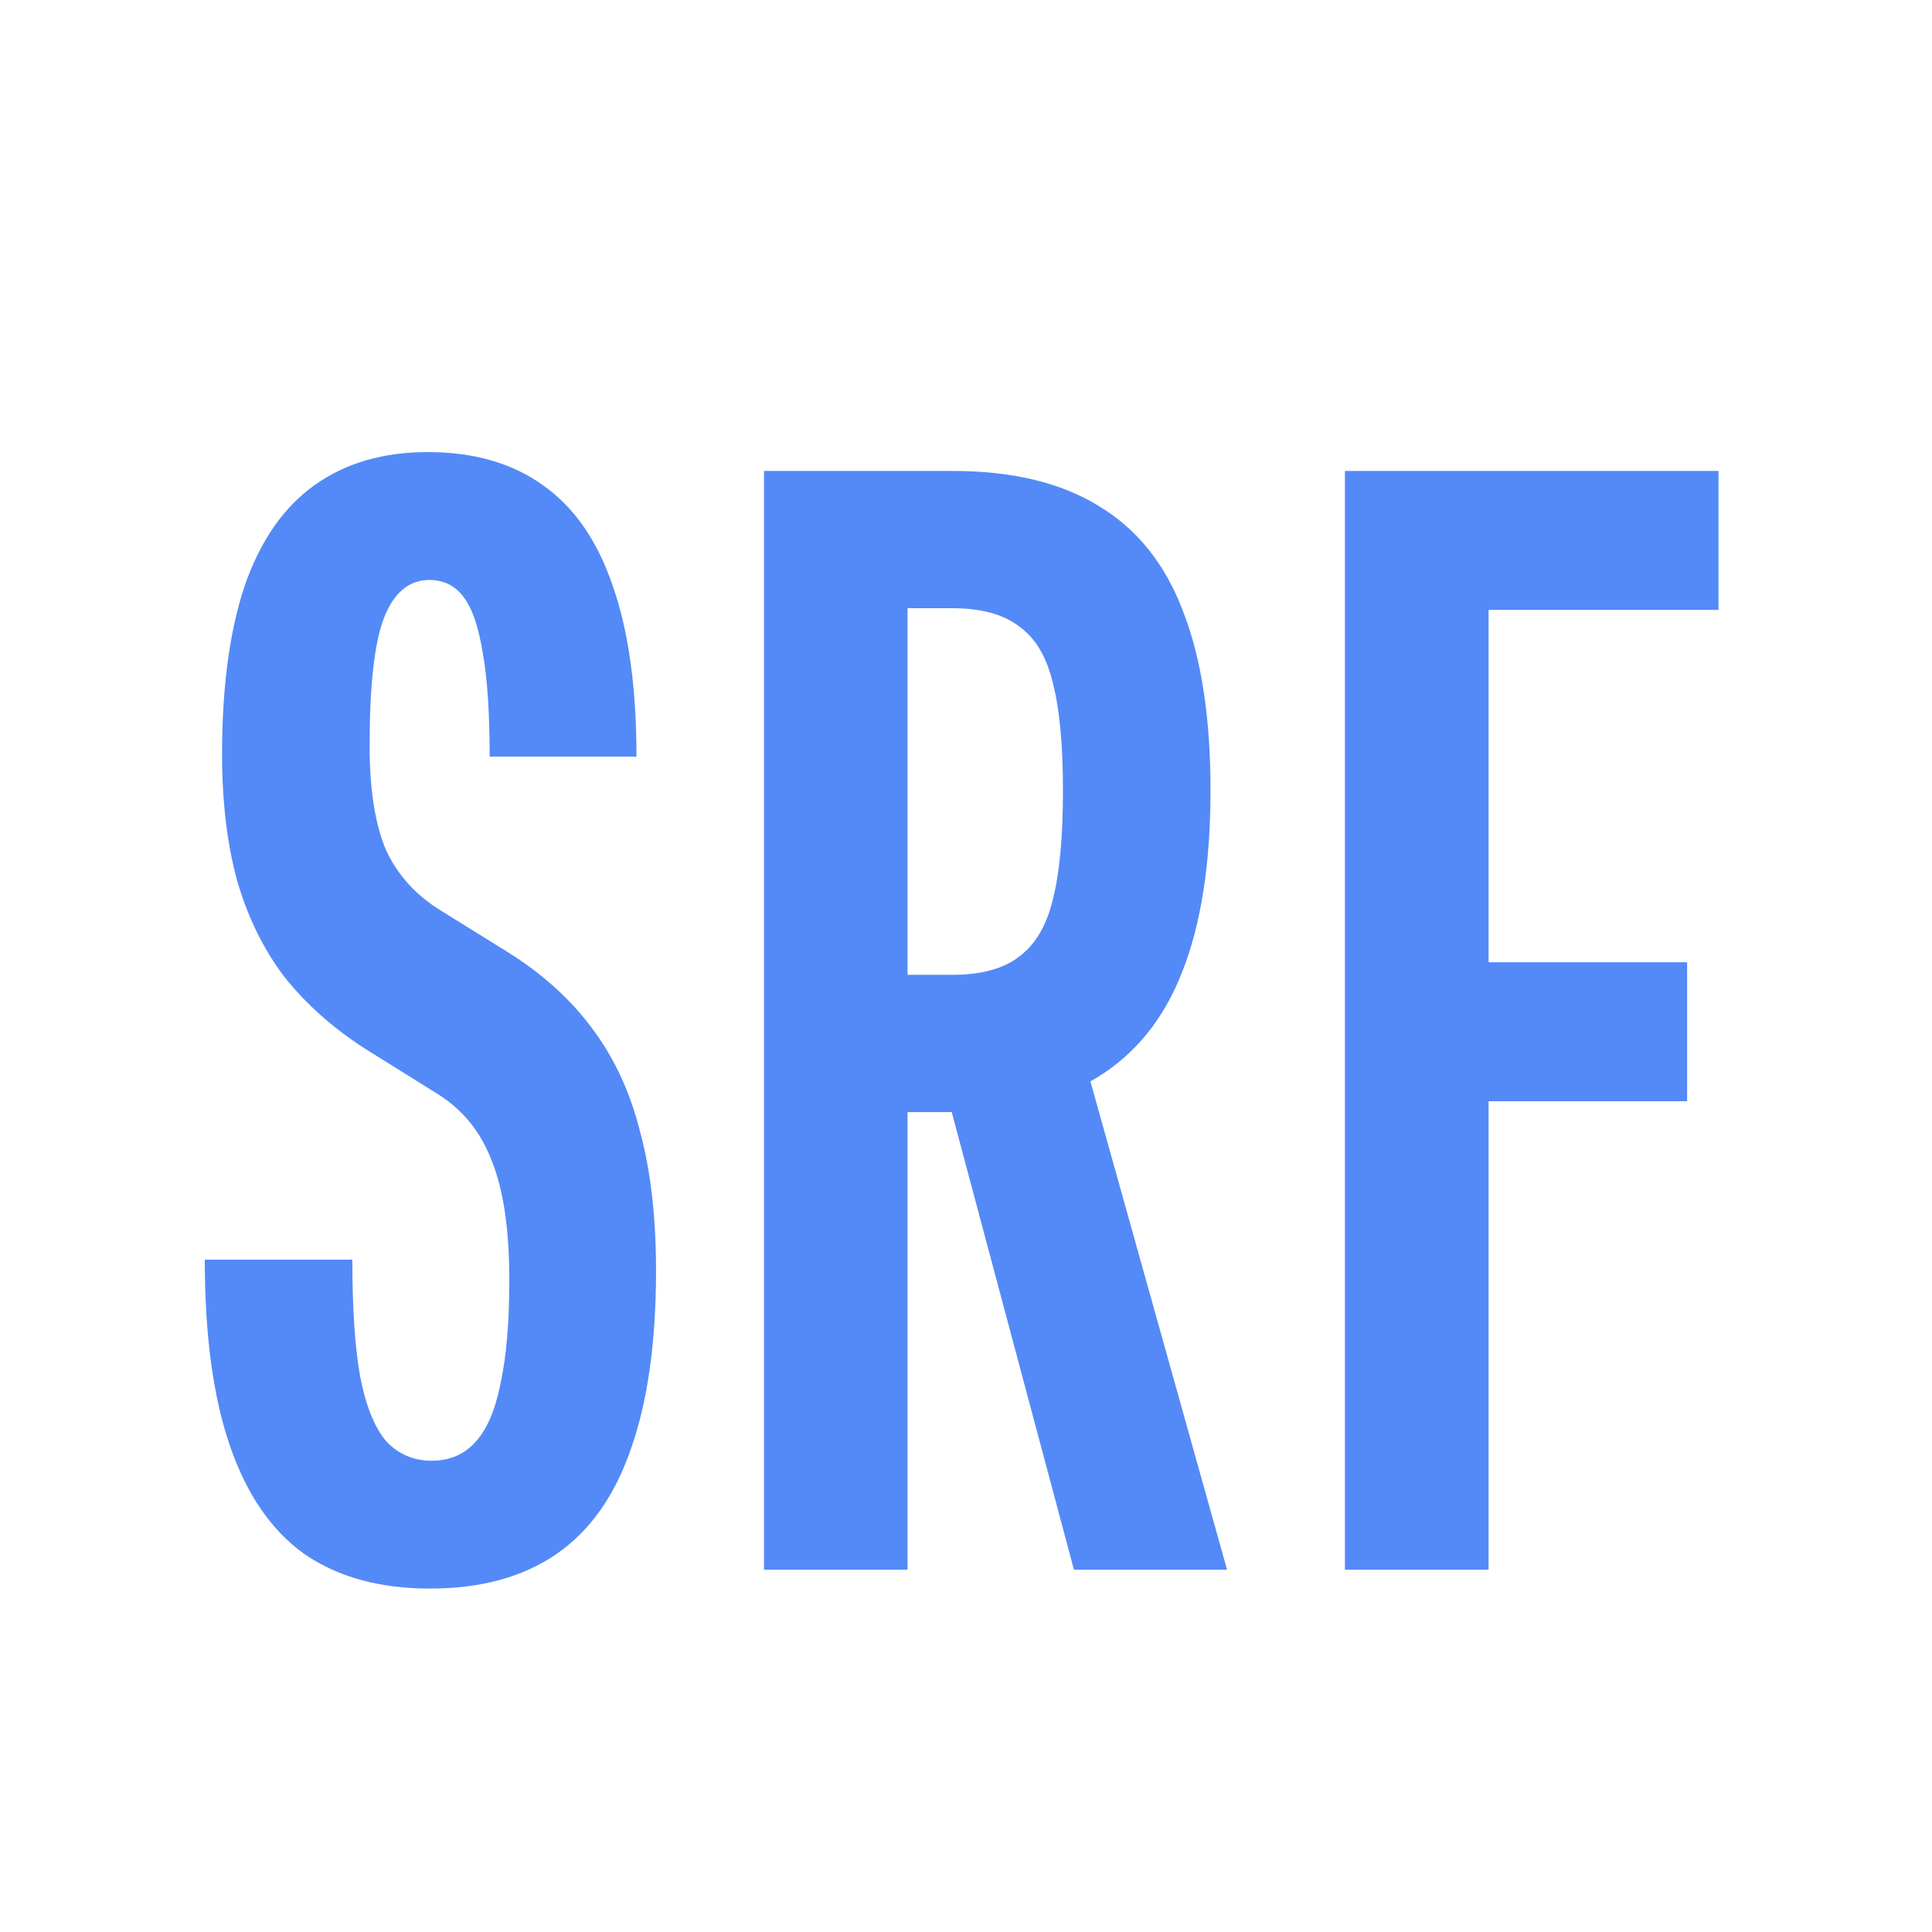 <svg width="16" height="16" viewBox="0 0 16 16" fill="none" xmlns="http://www.w3.org/2000/svg">
<path d="M3.561 13.156C3.145 13.156 2.799 13.061 2.521 12.87C2.248 12.675 2.042 12.376 1.904 11.973C1.765 11.57 1.696 11.056 1.696 10.432H2.918C2.918 10.835 2.939 11.158 2.983 11.401C3.03 11.644 3.102 11.821 3.197 11.934C3.297 12.042 3.423 12.097 3.574 12.097C3.726 12.097 3.847 12.044 3.938 11.941C4.034 11.836 4.103 11.674 4.146 11.453C4.194 11.232 4.218 10.948 4.218 10.601C4.218 10.185 4.17 9.858 4.075 9.62C3.984 9.377 3.834 9.191 3.626 9.061L3.022 8.684C2.753 8.511 2.53 8.311 2.352 8.086C2.179 7.856 2.049 7.59 1.962 7.287C1.88 6.983 1.839 6.636 1.839 6.247C1.839 5.688 1.902 5.222 2.027 4.849C2.157 4.476 2.35 4.199 2.606 4.017C2.861 3.835 3.173 3.744 3.542 3.744C3.927 3.744 4.248 3.837 4.504 4.024C4.759 4.205 4.95 4.483 5.076 4.856C5.206 5.228 5.271 5.698 5.271 6.266H4.055C4.055 5.902 4.036 5.614 3.997 5.402C3.962 5.189 3.91 5.037 3.841 4.947C3.771 4.851 3.676 4.803 3.555 4.803C3.386 4.803 3.26 4.91 3.178 5.122C3.1 5.33 3.061 5.681 3.061 6.175C3.061 6.539 3.106 6.827 3.197 7.04C3.293 7.247 3.446 7.417 3.659 7.546L4.205 7.885C4.495 8.066 4.729 8.279 4.907 8.521C5.089 8.764 5.221 9.05 5.303 9.38C5.39 9.704 5.433 10.086 5.433 10.524C5.433 11.113 5.364 11.605 5.225 11.999C5.091 12.389 4.885 12.679 4.608 12.87C4.33 13.061 3.982 13.156 3.561 13.156ZM7.783 8.84H8.998L10.162 13H8.894L7.783 8.84ZM6.327 3.9H7.887C8.385 3.9 8.79 3.998 9.102 4.192C9.419 4.383 9.651 4.673 9.798 5.064C9.95 5.454 10.025 5.947 10.025 6.545C10.025 7.152 9.947 7.653 9.791 8.047C9.64 8.437 9.404 8.729 9.083 8.925C8.762 9.115 8.346 9.21 7.835 9.21H7.516V13H6.327V3.9ZM7.887 8.073C8.125 8.073 8.309 8.023 8.439 7.923C8.574 7.824 8.667 7.666 8.719 7.449C8.775 7.232 8.803 6.931 8.803 6.545C8.803 6.168 8.775 5.872 8.719 5.655C8.667 5.438 8.574 5.282 8.439 5.187C8.309 5.087 8.125 5.037 7.887 5.037H7.516V8.073H7.887ZM11.138 3.9H14.232V5.051H12.328V7.969H13.972V9.12H12.328V13H11.138V3.9Z" fill="#548AF7"/>
</svg>
